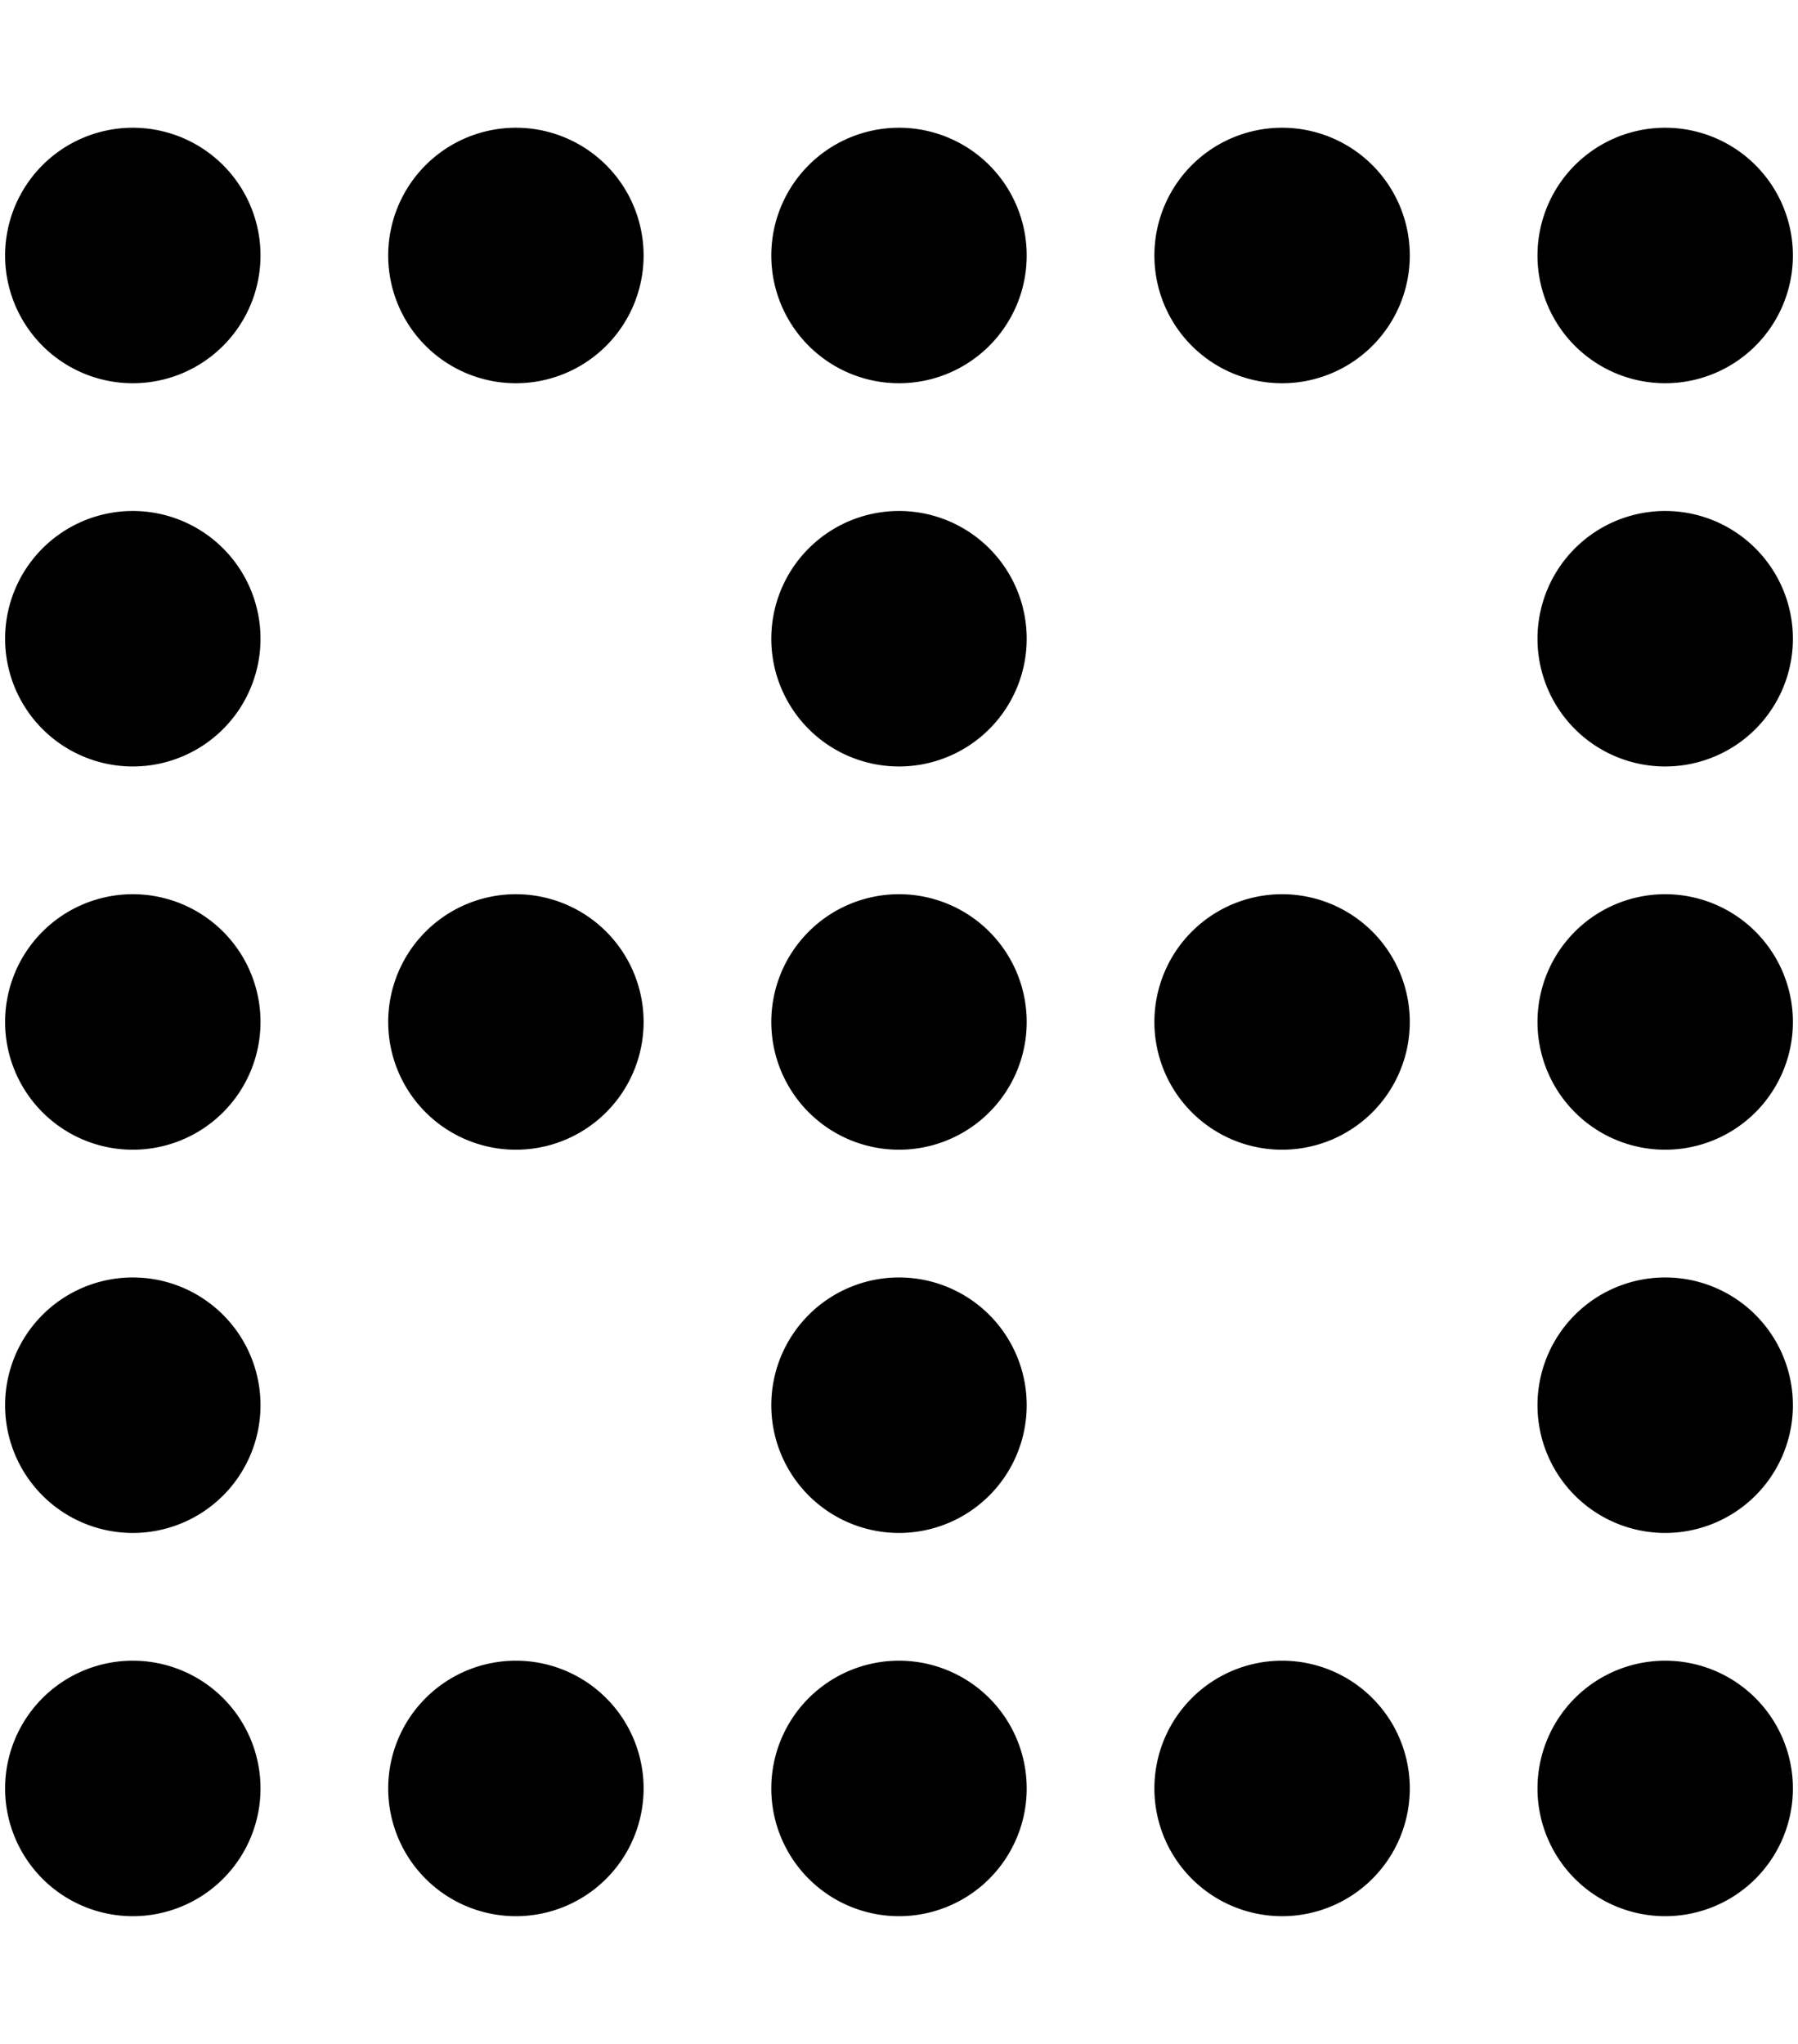 <svg xmlns="http://www.w3.org/2000/svg" width="0.88em" height="1em" viewBox="0 0 448 512"><path fill="currentColor" d="M32 480a32 32 0 1 1 0-64a32 32 0 1 1 0 64m96-64a32 32 0 1 1 0 64a32 32 0 1 1 0-64m0-384a32 32 0 1 1 0 64a32 32 0 1 1 0-64m0 256a32 32 0 1 1 0-64a32 32 0 1 1 0 64m192 128a32 32 0 1 1 0 64a32 32 0 1 1 0-64m0-320a32 32 0 1 1 0-64a32 32 0 1 1 0 64m0 128a32 32 0 1 1 0 64a32 32 0 1 1 0-64m-96 256a32 32 0 1 1 0-64a32 32 0 1 1 0 64m0-448a32 32 0 1 1 0 64a32 32 0 1 1 0-64m0 256a32 32 0 1 1 0-64a32 32 0 1 1 0 64m192 128a32 32 0 1 1 0 64a32 32 0 1 1 0-64m0-384a32 32 0 1 1 0 64a32 32 0 1 1 0-64M32 96a32 32 0 1 1 0-64a32 32 0 1 1 0 64m384 128a32 32 0 1 1 0 64a32 32 0 1 1 0-64M32 288a32 32 0 1 1 0-64a32 32 0 1 1 0 64m192 32a32 32 0 1 1 0 64a32 32 0 1 1 0-64m192 64a32 32 0 1 1 0-64a32 32 0 1 1 0 64M32 320a32 32 0 1 1 0 64a32 32 0 1 1 0-64m384-128a32 32 0 1 1 0-64a32 32 0 1 1 0 64M32 128a32 32 0 1 1 0 64a32 32 0 1 1 0-64m192 64a32 32 0 1 1 0-64a32 32 0 1 1 0 64"/></svg>